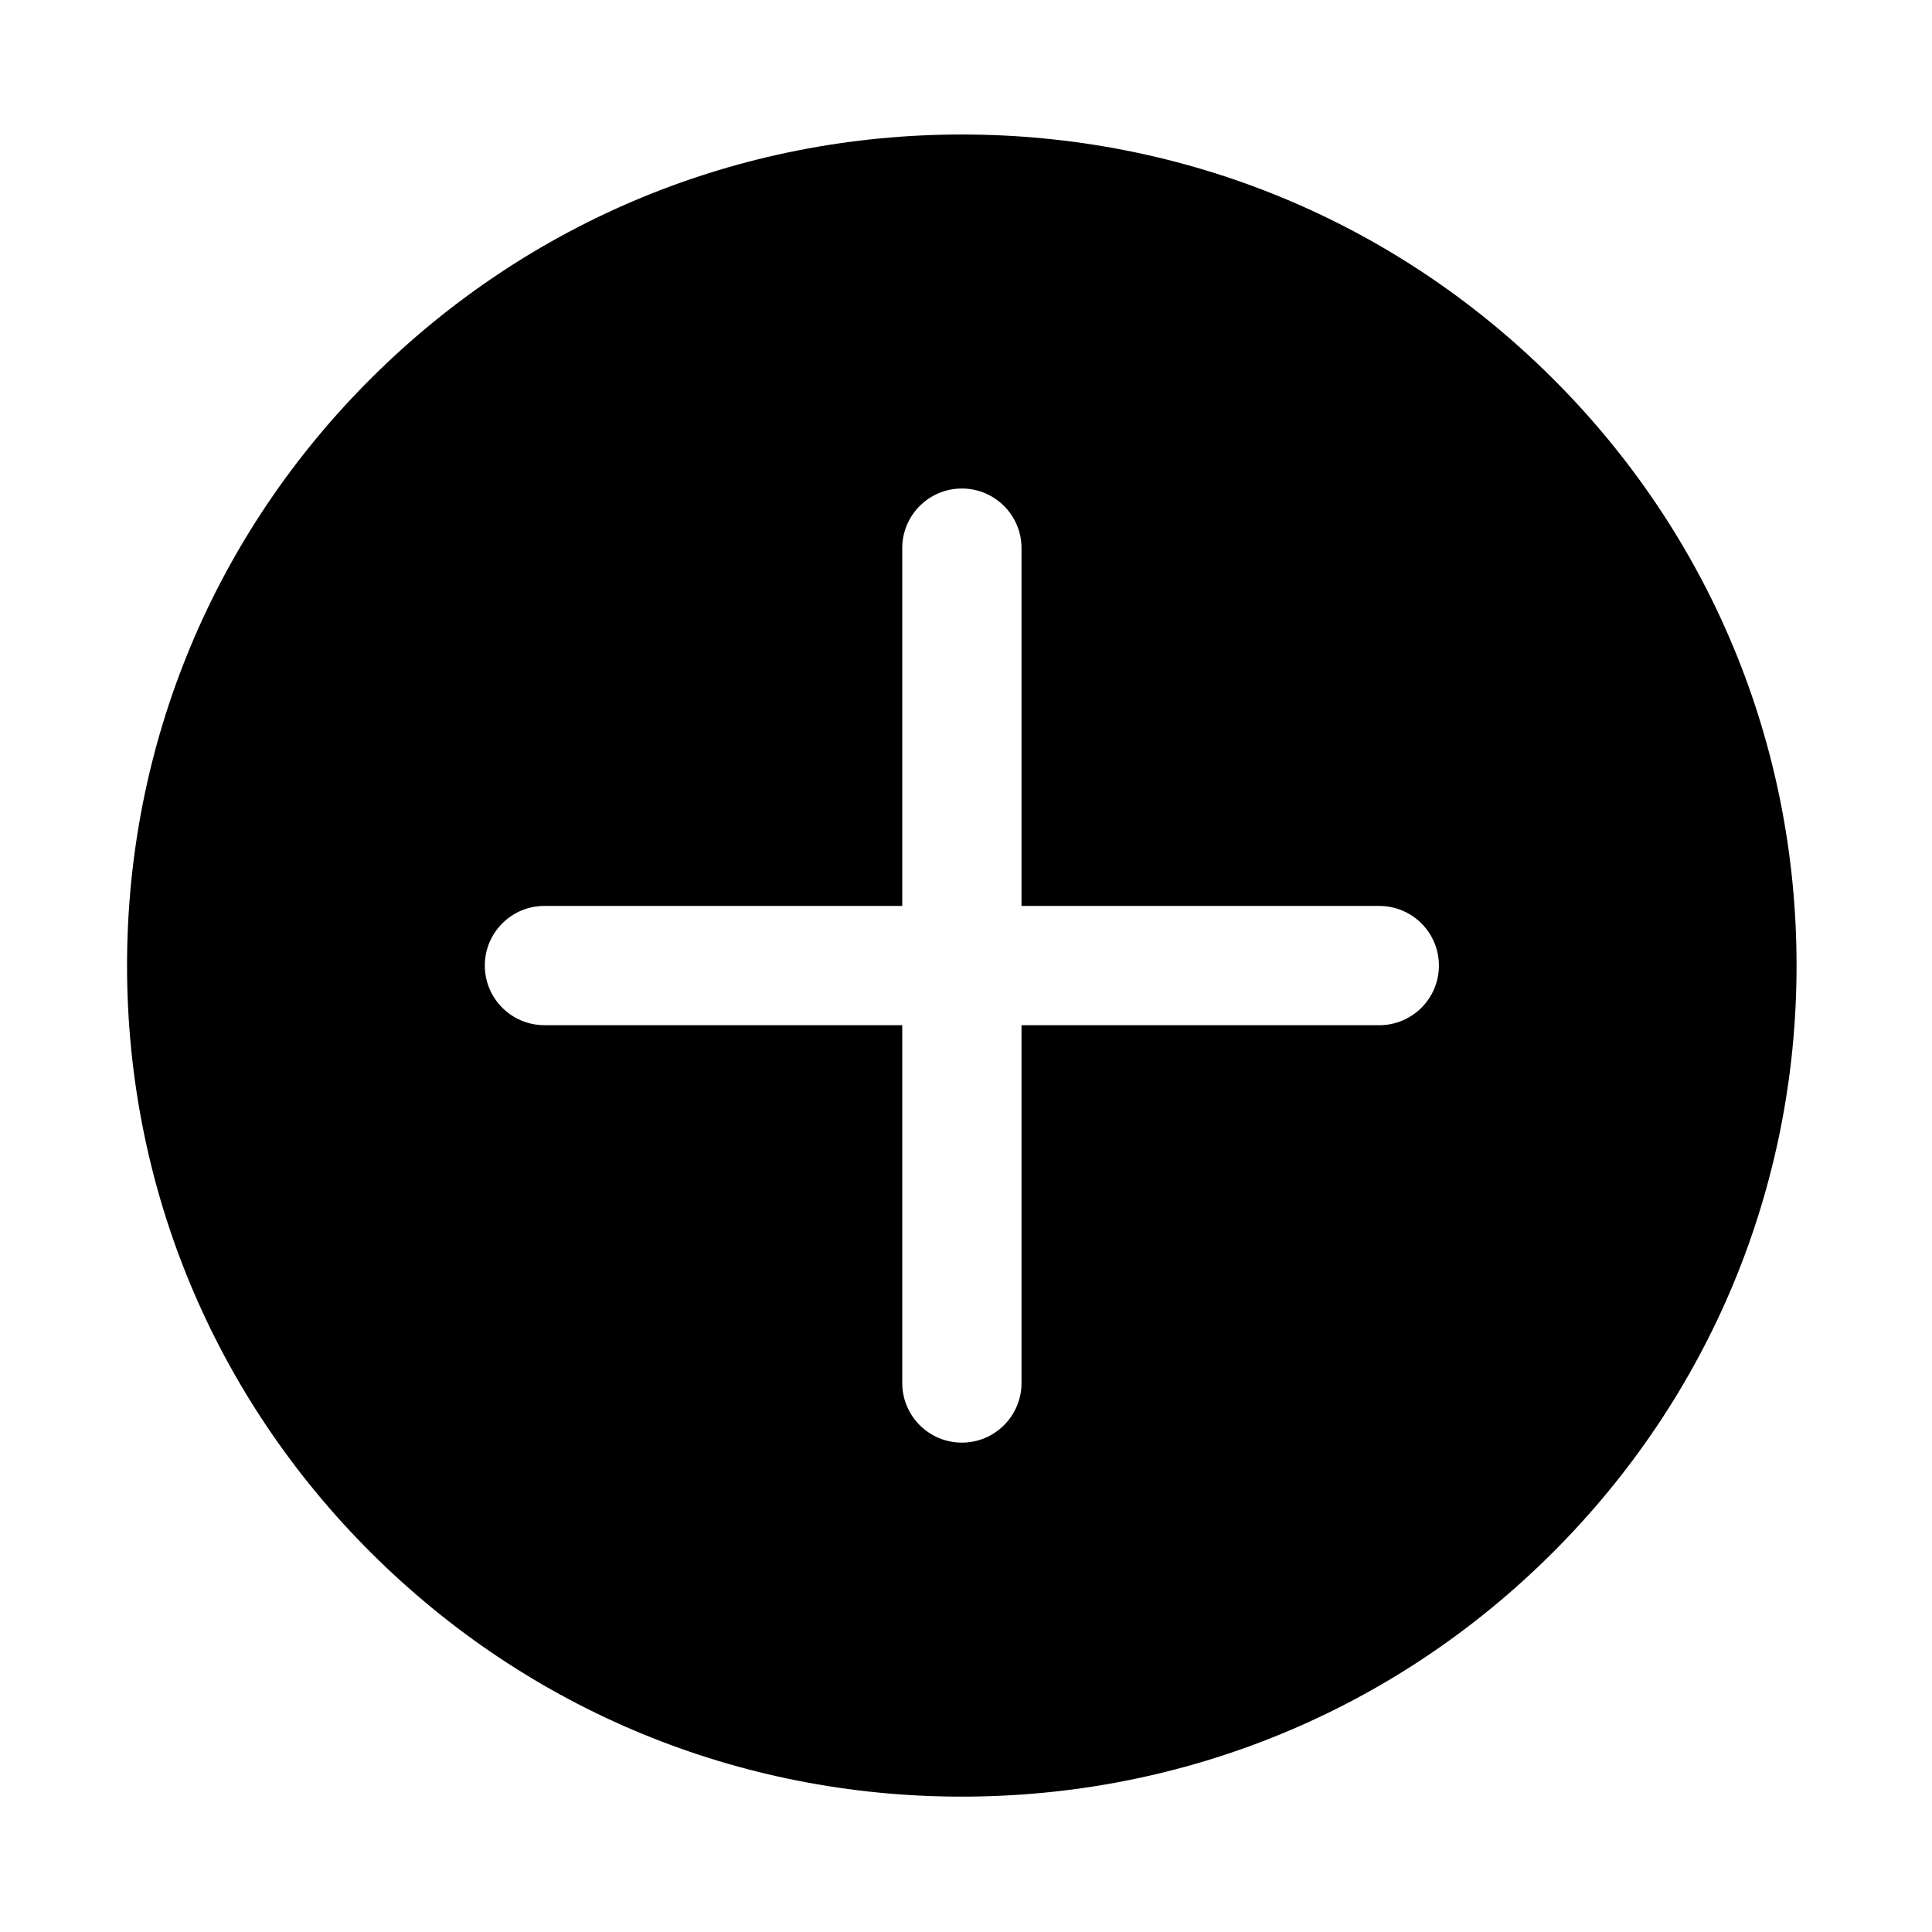 <svg t="1583894894949" class="icon" viewBox="0 0 1028 1024" version="1.1" xmlns="http://www.w3.org/2000/svg" p-id="1879" width="128" height="128"><path d="M825.82 199.025C741.931 115.544 630.434 69.566 511.806 69.566S281.64 115.544 197.744 199.024 67.6 393.614 67.6 511.766s46.225 229.24 130.143 312.75 195.394 129.458 314.033 129.458 230.155-45.928 314.013-129.457 130.143-194.63 130.143-312.781-46.156-229.201-130.114-312.711z m-91.916 344.472H543.537v190.377c0 17.524-14.206 31.731-31.73 31.731s-31.731-14.207-31.731-31.73V543.496H289.698c-17.524 0-31.73-14.206-31.73-31.73s14.206-31.731 31.73-31.731h190.377V289.667c0-17.524 14.206-31.73 31.73-31.73 17.526 0 31.731 14.206 31.731 31.73v190.377h190.367c17.524 0 31.73 14.207 31.73 31.73s-14.206 31.732-31.73 31.732v-0.009z" p-id="1880"></path></svg>